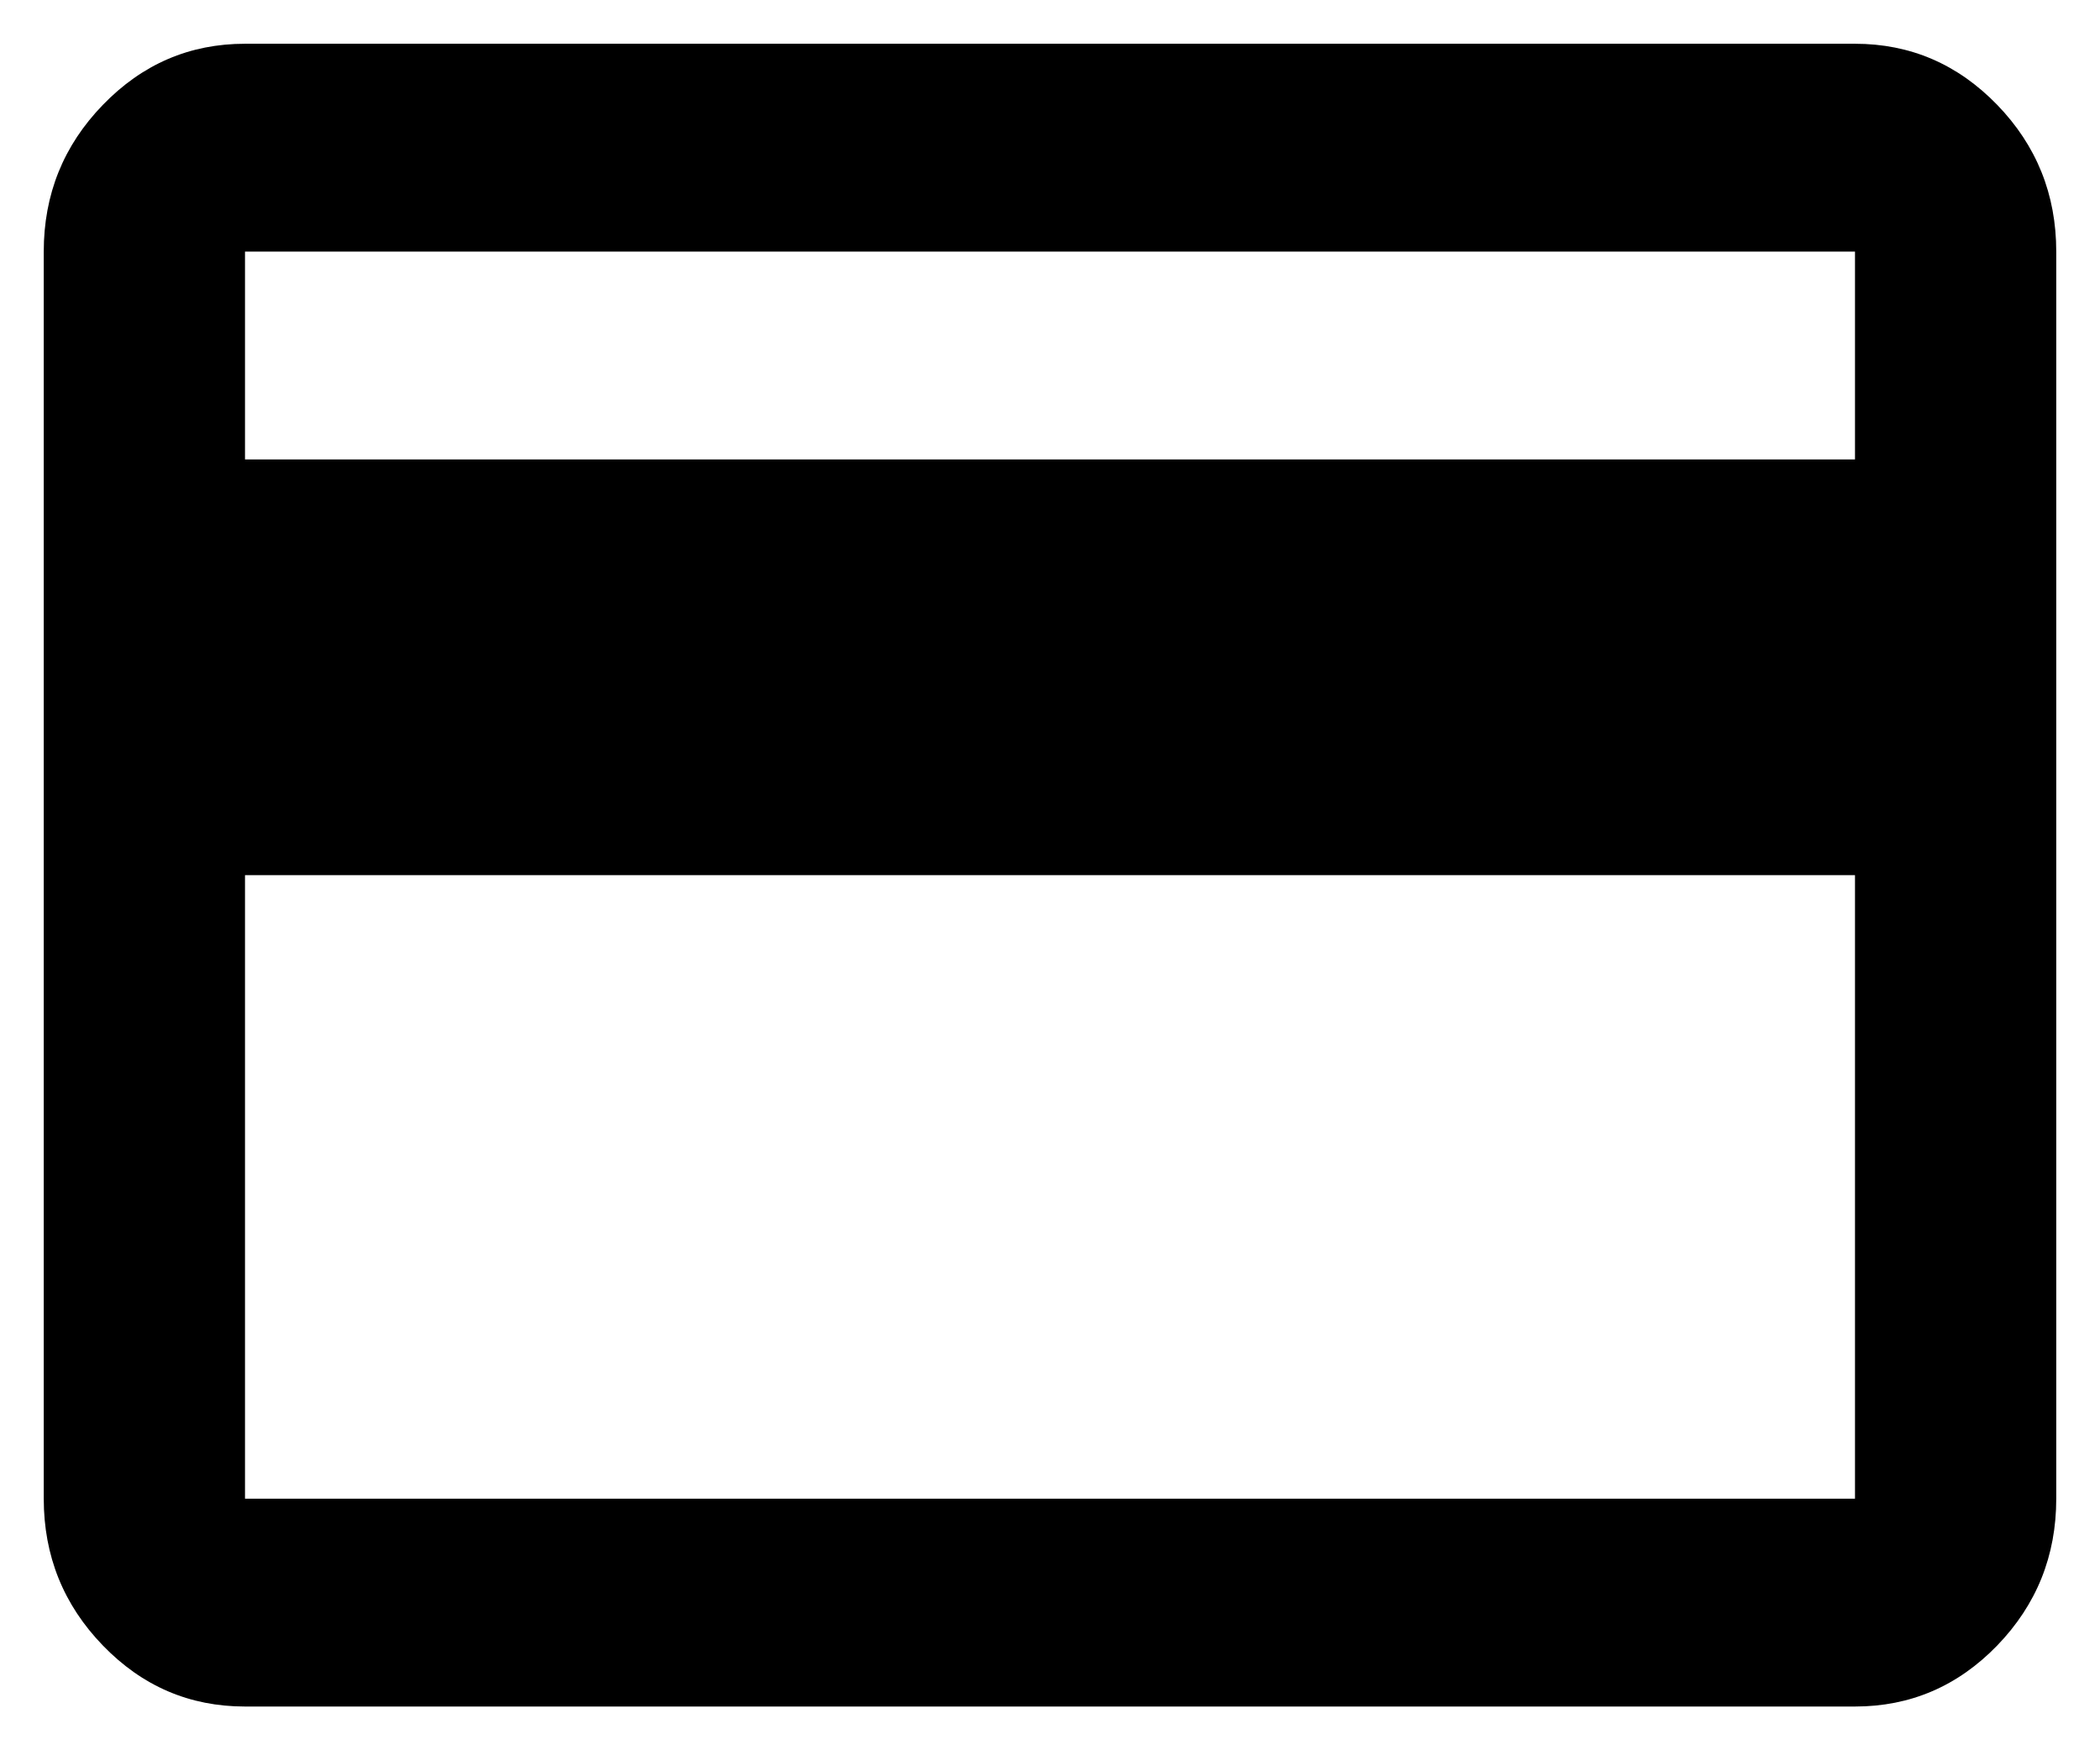 <svg width="24" height="20" viewBox="0 0 24 20" fill="none" xmlns="http://www.w3.org/2000/svg">
<path d="M23.5 2.875V17.125C23.5 17.778 23.275 18.337 22.825 18.803C22.374 19.268 21.832 19.5 21.2 19.5H2.8C2.167 19.5 1.626 19.268 1.176 18.803C0.725 18.337 0.5 17.778 0.5 17.125V2.875C0.5 2.222 0.725 1.663 1.176 1.198C1.626 0.733 2.167 0.5 2.8 0.5H21.2C21.832 0.5 22.374 0.733 22.825 1.198C23.275 1.663 23.5 2.222 23.5 2.875ZM2.8 5.25H21.2V2.875H2.8V5.25ZM2.8 10V17.125H21.2V10H2.8ZM2.8 17.125V2.875V17.125Z" fill="black"/>
</svg>
